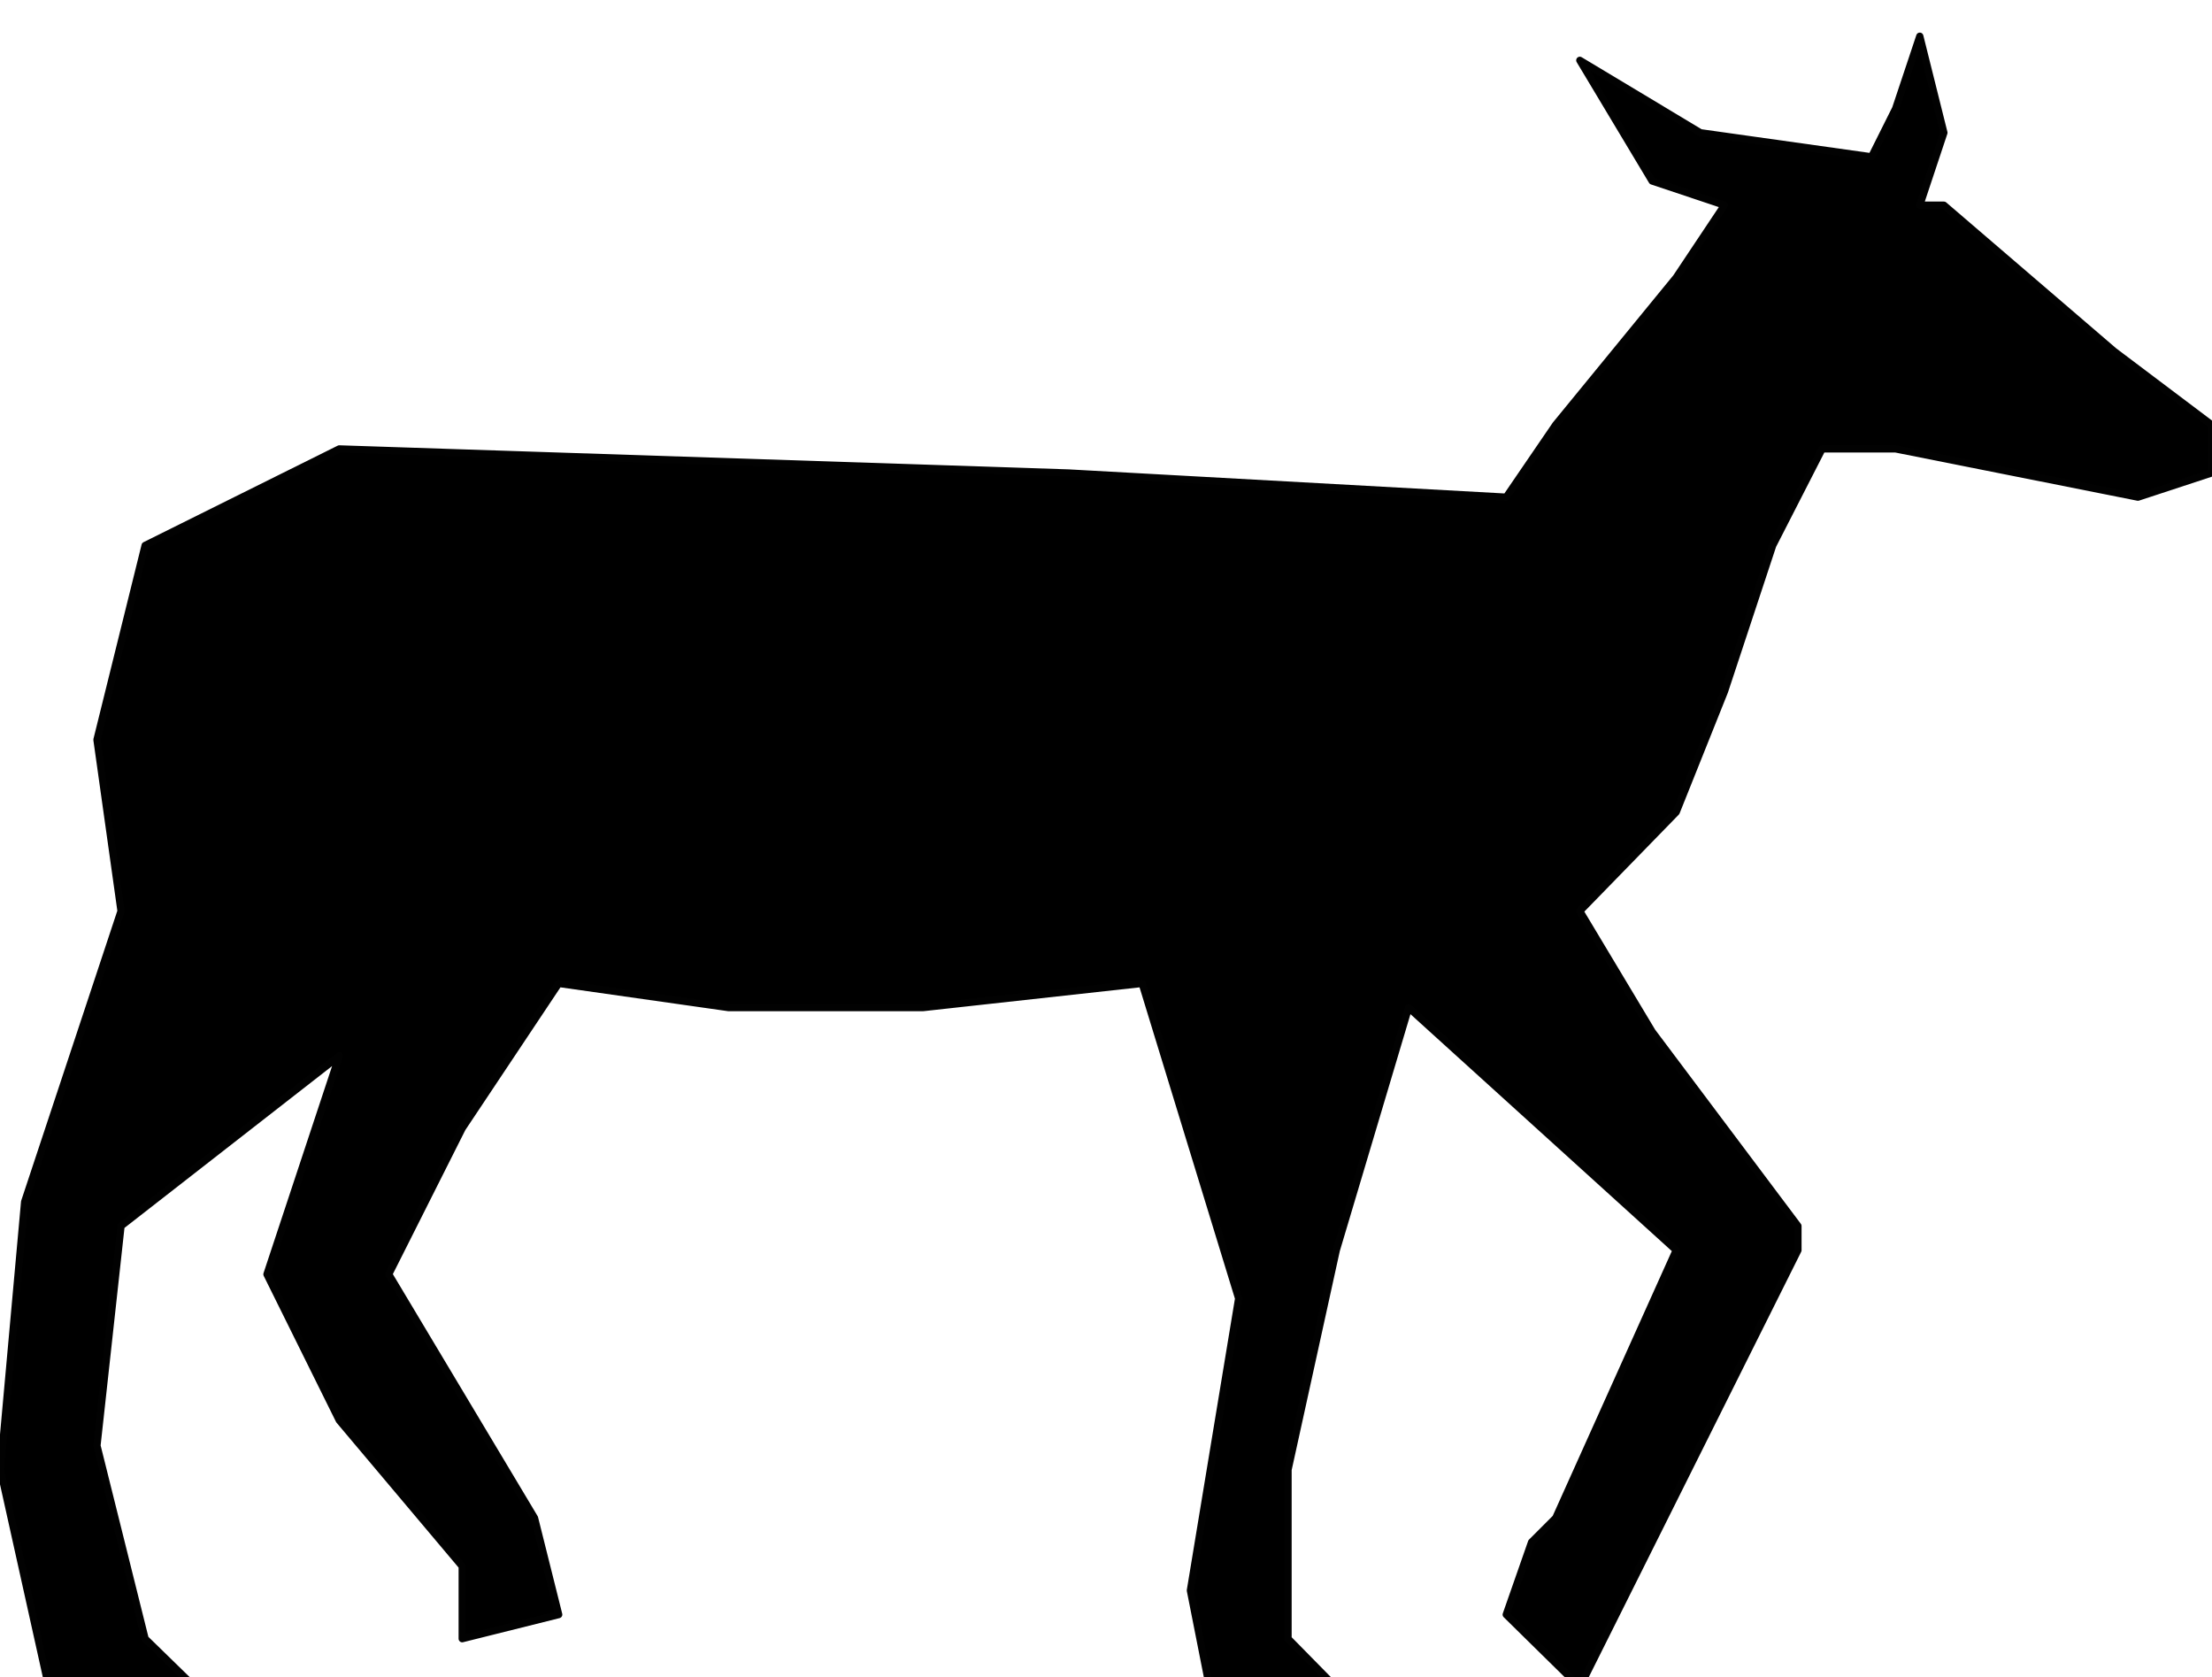 <?xml version="1.0" encoding="UTF-8"?>
<svg xmlns="http://www.w3.org/2000/svg" xmlns:xlink="http://www.w3.org/1999/xlink" width="248pt" height="188pt" viewBox="0 0 248 188" version="1.1">
<g id="surface1">
<path style=" stroke:none;fill-rule:evenodd;fill:rgb(0%,0%,0%);fill-opacity:1;" d="M 2.762 134.719 L 0.051 164.75 L 5.461 189.102 L 21.82 189.102 L 16.27 183.691 L 10.871 162.051 L 13.57 137.43 L 38.039 118.359 L 29.93 142.84 L 38.039 159.211 L 51.82 175.57 L 51.82 183.691 L 62.641 180.988 L 59.93 170.16 L 43.582 142.84 L 51.82 126.469 L 62.641 110.238 L 81.691 112.949 L 103.461 112.949 L 128.051 110.238 L 138.871 145.551 L 133.461 178.281 L 136.16 191.941 L 152.52 191.941 L 144.41 183.691 L 144.41 164.75 L 149.82 140.141 L 157.93 112.949 L 187.93 140.141 L 174.422 170.16 L 171.711 172.871 L 168.871 180.988 L 177.121 189.102 L 201.578 140.141 L 201.578 137.43 L 185.23 115.648 L 177.121 102.129 L 187.93 91.031 L 193.34 77.512 L 198.75 61.141 L 204.289 50.32 L 212.531 50.32 L 239.699 55.73 L 247.949 53.02 L 247.949 47.609 L 237 39.359 L 217.941 23 L 215.238 23 L 217.941 14.879 L 215.238 4.059 L 212.531 12.172 L 209.828 17.578 L 190.641 14.879 L 177.121 6.762 L 185.23 20.289 L 193.34 23 L 187.93 31.109 L 174.422 47.609 L 168.871 55.73 L 119.809 53.02 L 38.039 50.32 L 16.27 61.141 L 10.871 82.922 L 13.57 102.129 L 2.762 134.719 "/>
<path style="fill:none;stroke-width:8.113;stroke-linecap:round;stroke-linejoin:round;stroke:rgb(0.784%,0.784%,0.784%);stroke-opacity:1;stroke-miterlimit:10;" d="M 27.617 532.812 L 0.508 232.5 L 54.609 -11.016 L 218.203 -11.016 L 162.695 43.086 L 108.711 259.492 L 135.703 505.703 L 380.391 696.406 L 299.297 451.602 L 380.391 287.891 L 518.203 124.297 L 518.203 43.086 L 626.406 70.117 L 599.297 178.398 L 435.82 451.602 L 518.203 615.312 L 626.406 777.617 L 816.914 750.508 L 1034.609 750.508 L 1280.508 777.617 L 1388.711 424.492 L 1334.609 97.188 L 1361.602 -39.414 L 1525.195 -39.414 L 1444.102 43.086 L 1444.102 232.5 L 1498.203 478.594 L 1579.297 750.508 L 1879.297 478.594 L 1744.219 178.398 L 1717.109 151.289 L 1688.711 70.117 L 1771.211 -11.016 L 2015.781 478.594 L 2015.781 505.703 L 1852.305 723.516 L 1771.211 858.711 L 1879.297 969.688 L 1933.398 1104.883 L 1987.5 1268.594 L 2042.891 1376.797 L 2125.312 1376.797 L 2396.992 1322.695 L 2479.492 1349.805 L 2479.492 1403.906 L 2370 1486.406 L 2179.414 1650 L 2152.383 1650 L 2179.414 1731.211 L 2152.383 1839.414 L 2125.312 1758.281 L 2098.281 1704.219 L 1906.406 1731.211 L 1771.211 1812.383 L 1852.305 1677.109 L 1933.398 1650 L 1879.297 1568.906 L 1744.219 1403.906 L 1688.711 1322.695 L 1198.086 1349.805 L 380.391 1376.797 L 162.695 1268.594 L 108.711 1050.781 L 135.703 858.711 Z M 27.617 532.812 " transform="matrix(0.1,0,0,-0.1,0,188)"/>
</g>
</svg>
